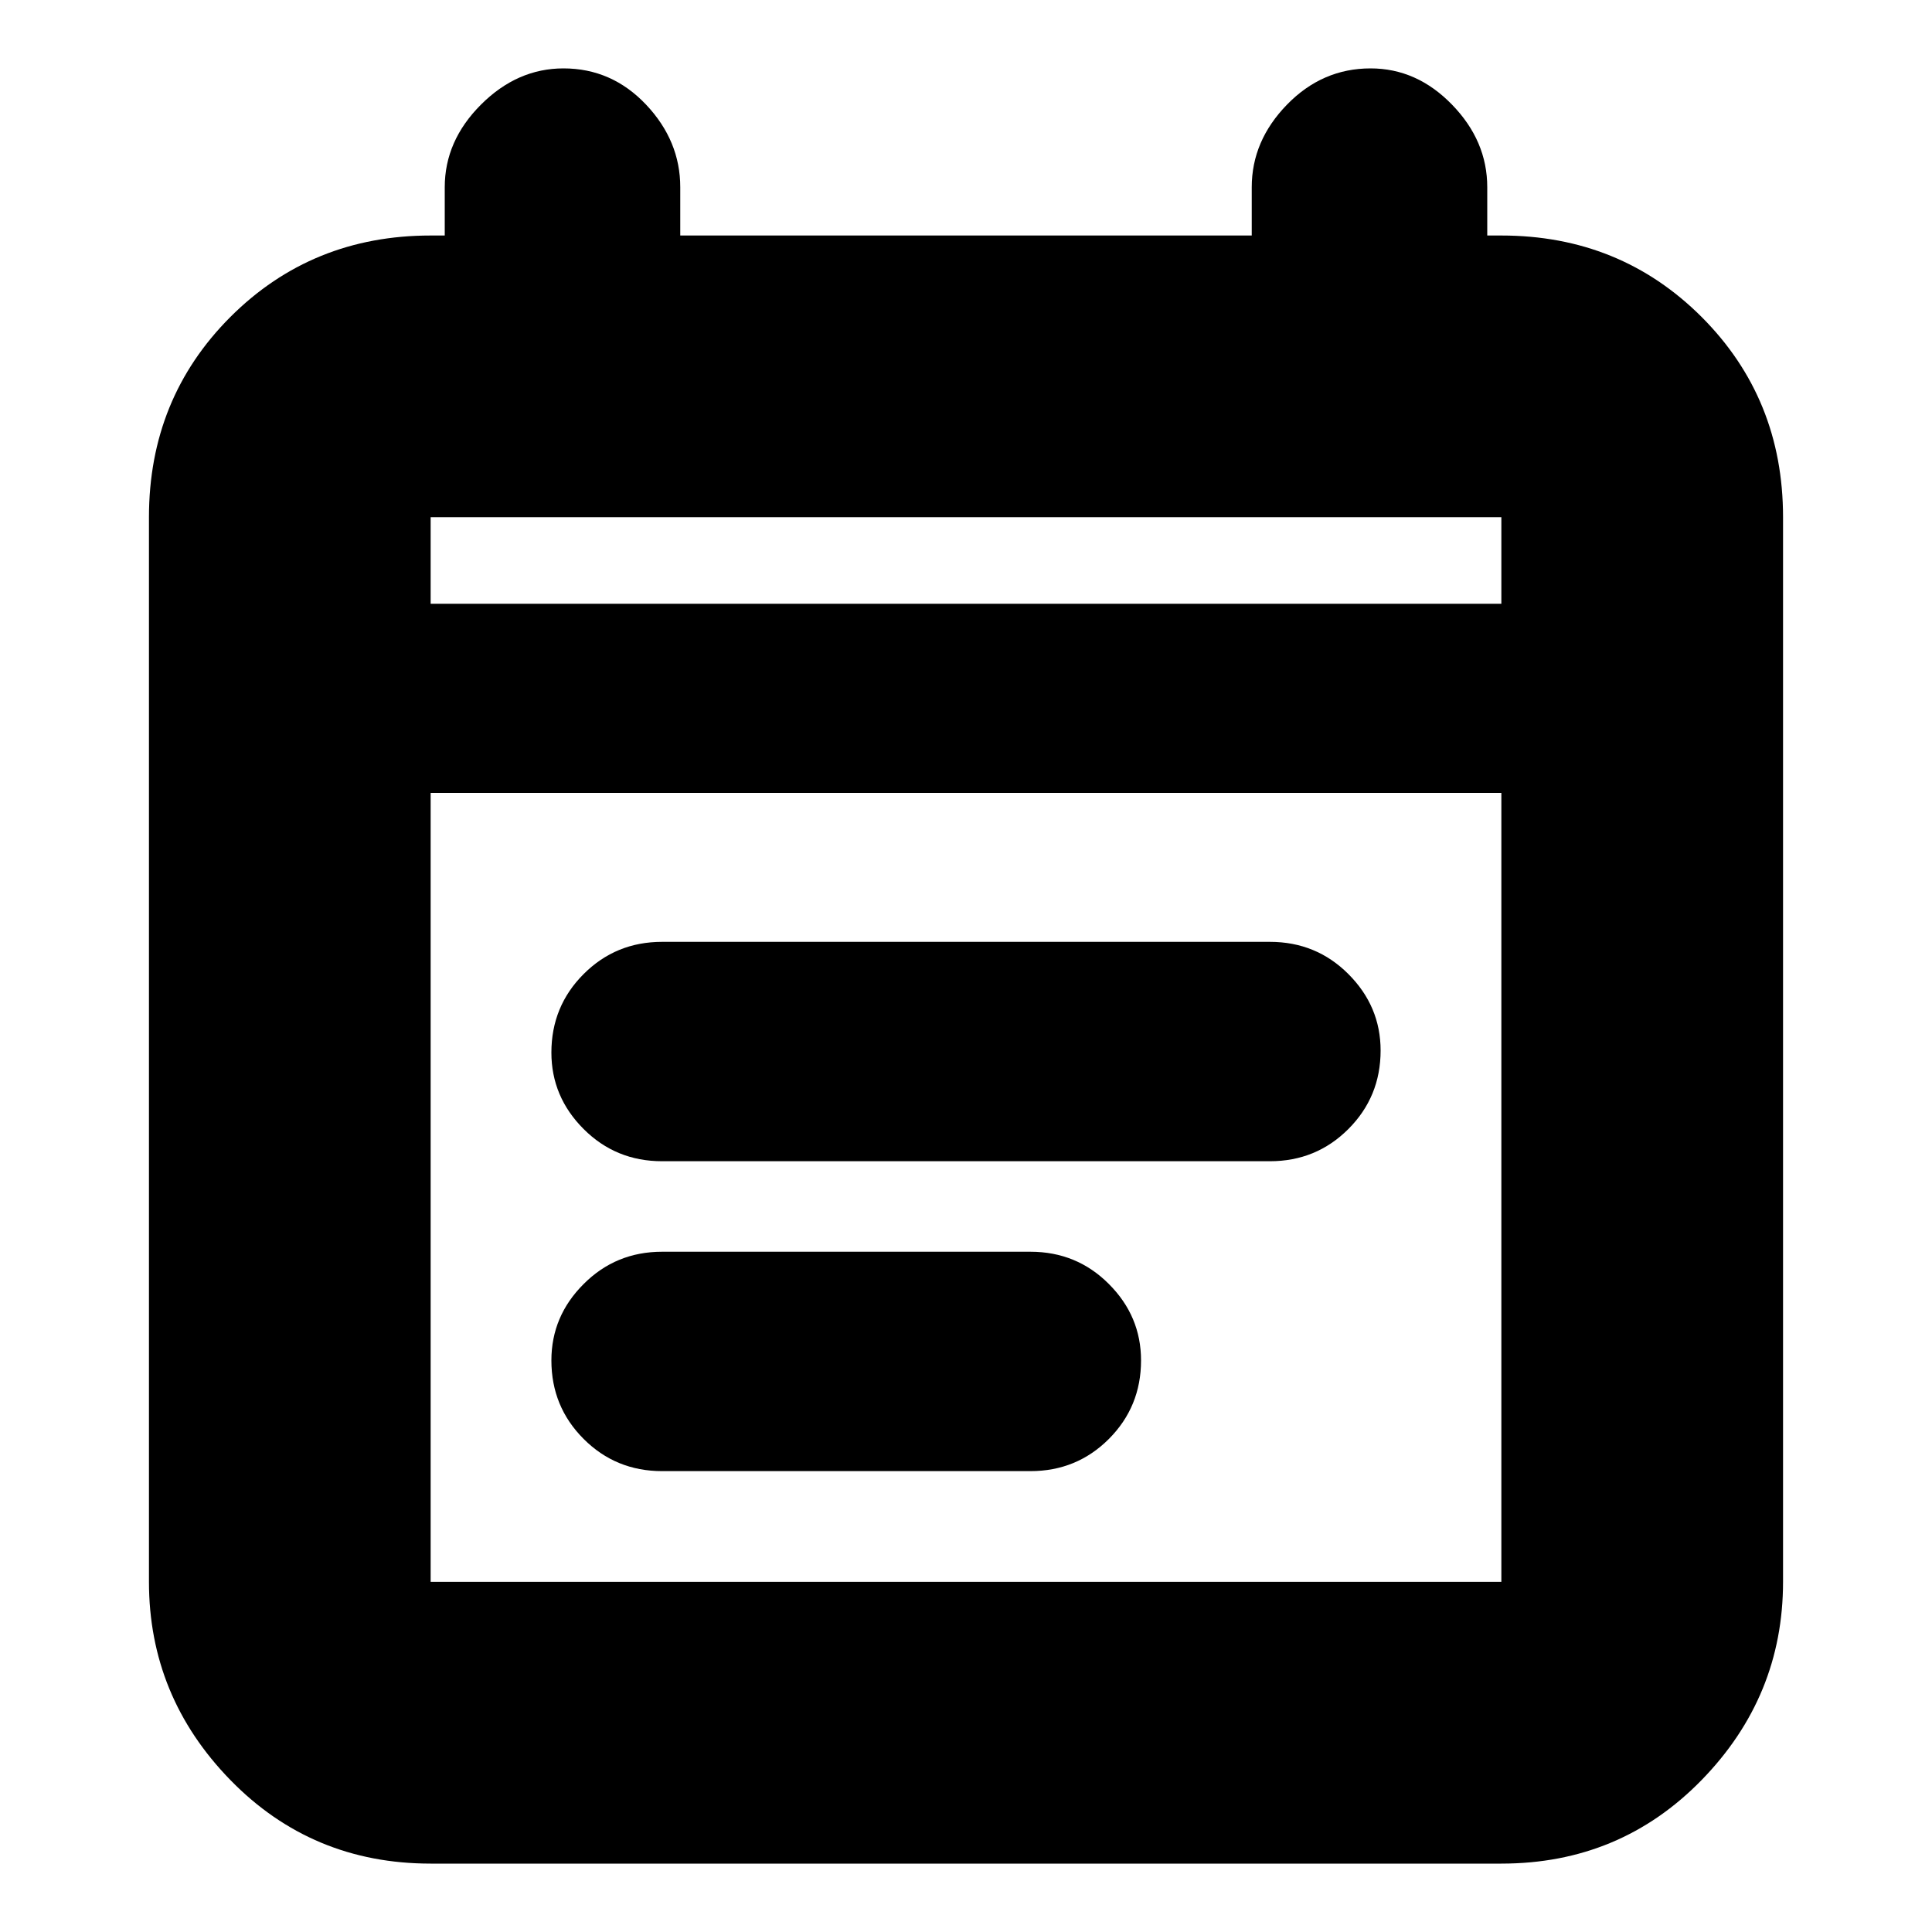 <svg xmlns="http://www.w3.org/2000/svg" height="20" width="20"><path d="M6.854 12.021q-.479 0-.812-.333-.334-.334-.334-.792 0-.479.334-.813.333-.333.812-.333h6.292q.479 0 .812.333.334.334.334.792 0 .479-.334.813-.333.333-.812.333Zm0 3.208q-.479 0-.812-.333-.334-.334-.334-.813 0-.458.334-.791.333-.334.812-.334h3.813q.479 0 .812.334.333.333.333.791 0 .479-.333.813-.333.333-.812.333Zm-2.396 4.063q-1.229 0-2.073-.865-.843-.865-.843-2.052V5.354q0-1.229.843-2.073.844-.843 2.073-.843h.146v-.5q0-.48.375-.855t.854-.375q.5 0 .855.375.354.375.354.855v.5h5.916v-.5q0-.48.365-.855t.865-.375q.479 0 .843.375.365.375.365.855v.5h.146q1.229 0 2.073.843.843.844.843 2.073v11.021q0 1.187-.843 2.052-.844.865-2.073.865Zm0-2.917h11.084V8.208H4.458v8.167Zm0-10.125h11.084v-.896H4.458Zm0 0v-.896.896Z"/></svg>
